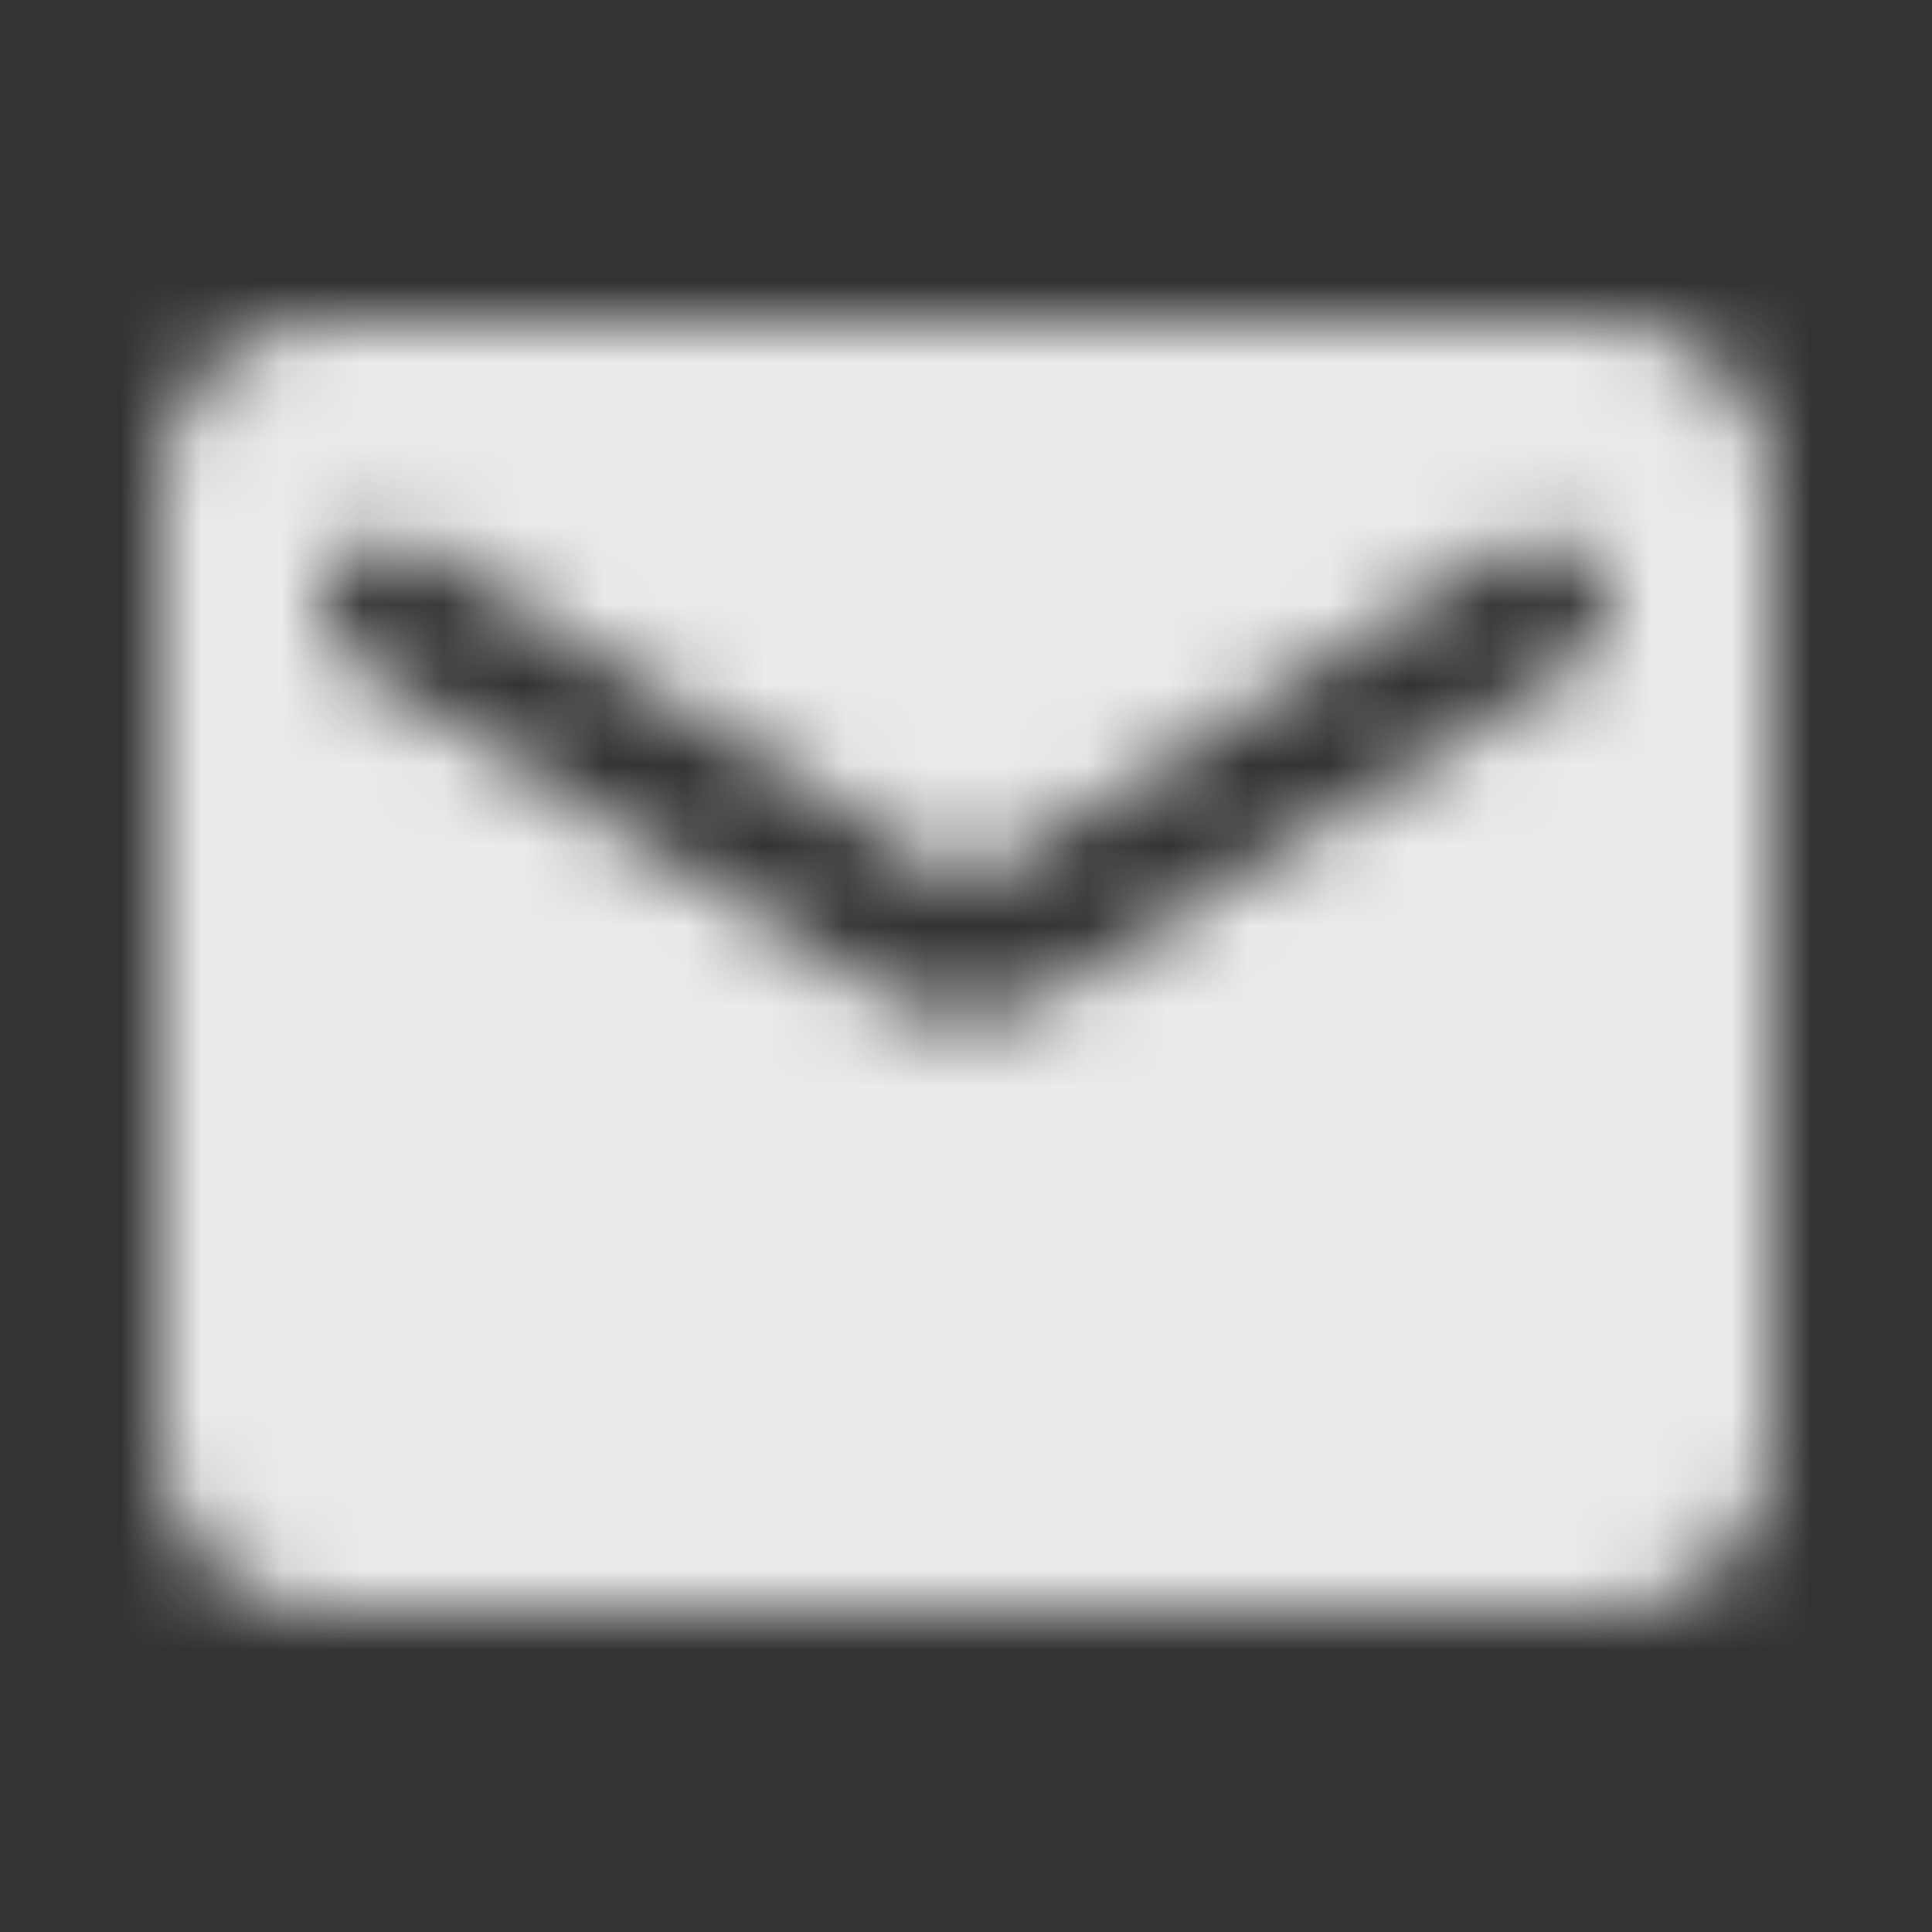 <svg width="16" height="16" viewBox="0 0 24 24" fill="none" xmlns="http://www.w3.org/2000/svg">
<rect x="0" y="0" width="24" height="24" fill="#333333" stroke="none"/>
<mask id="mask0_175_18049" style="mask-type:alpha" maskUnits="userSpaceOnUse" x="2" y="3" width="21" height="17">
<path fill-rule="evenodd" clip-rule="evenodd" d="M4.001 4H20.001C21.101 4 22.001 4.9 22.001 6V18C22.001 19.1 21.101 20 20.001 20H4.001C2.901 20 2.001 19.1 2.001 18V6C2.001 4.9 2.901 4 4.001 4ZM13.061 12.34L19.601 8.25C19.851 8.09 20.001 7.82 20.001 7.53C20.001 6.86 19.271 6.46 18.701 6.81L12.001 11L5.301 6.81C4.731 6.46 4.001 6.86 4.001 7.53C4.001 7.82 4.151 8.09 4.401 8.25L10.941 12.34C11.591 12.75 12.411 12.75 13.061 12.34Z" fill="black"/>
</mask>
<g mask="url(#mask0_175_18049)">
<path d="M24 0H0V24H24V0Z" fill="white" fill-opacity="0.9"/>
</g>
</svg>

